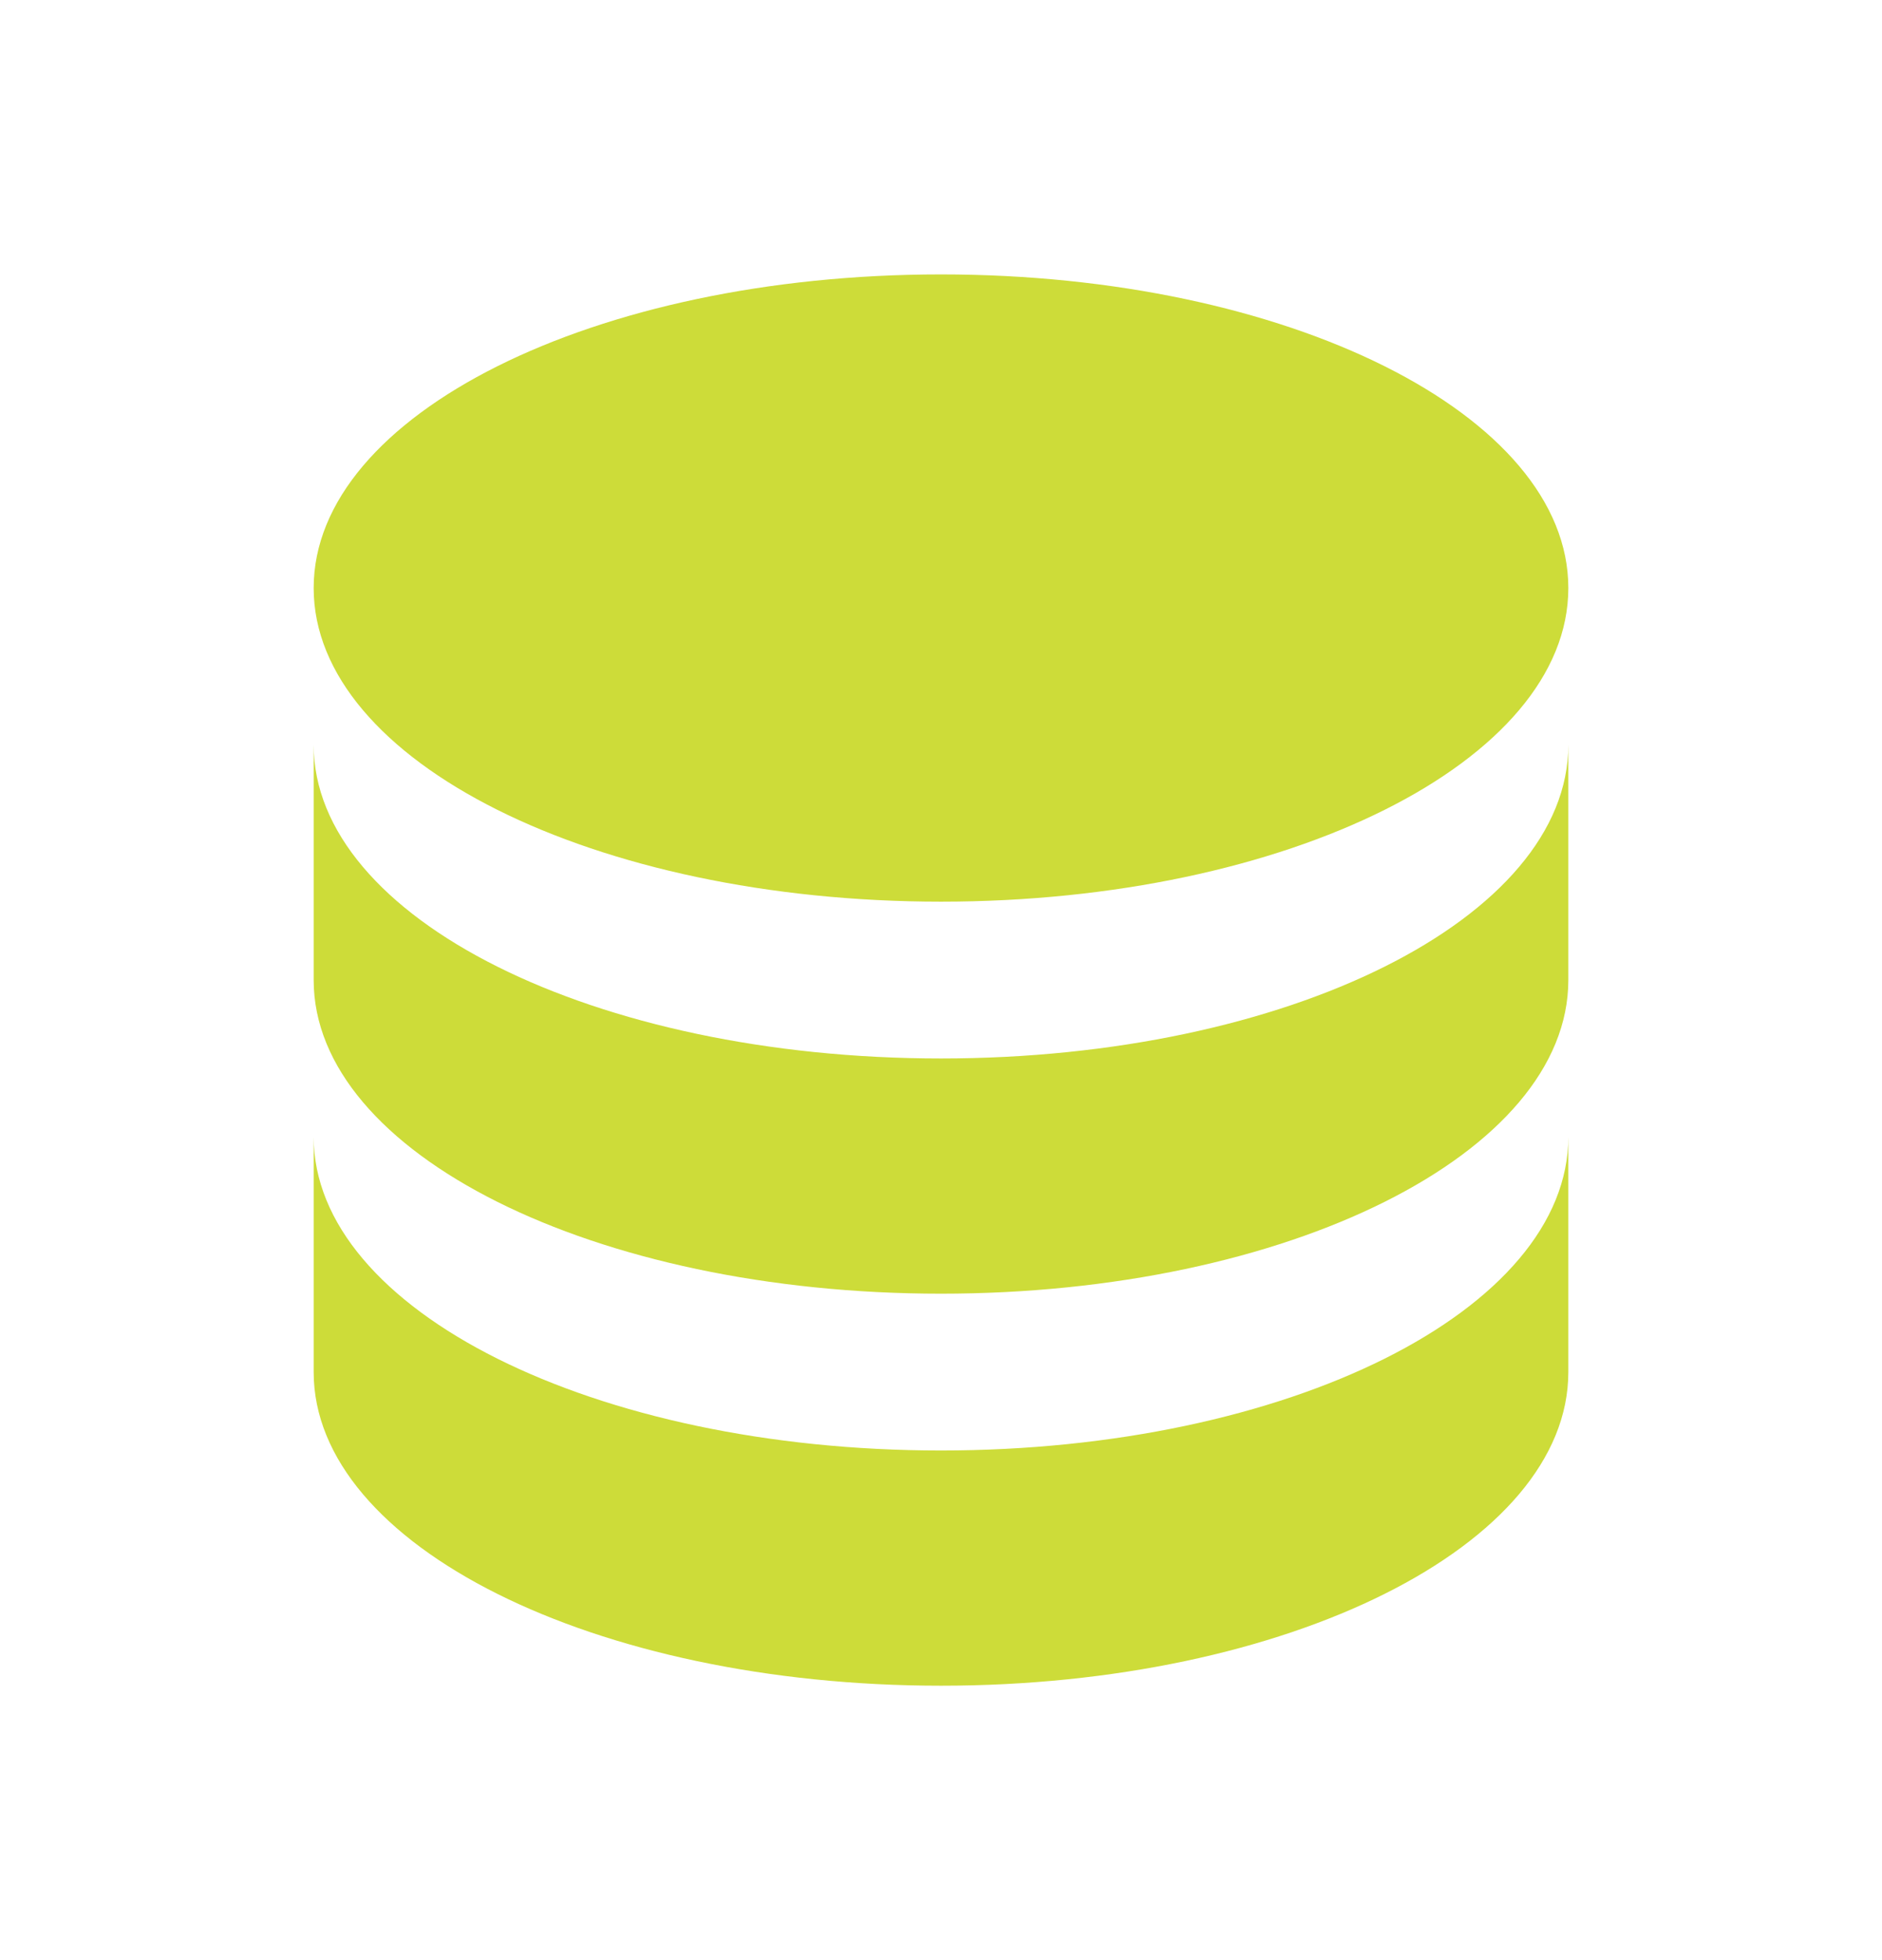 <svg width="24" height="25" viewBox="0 0 24 25" fill="none" xmlns="http://www.w3.org/2000/svg">
<path d="M12 3.5C7.58 3.5 4 5.29 4 7.5C4 9.71 7.58 11.5 12 11.5C16.42 11.5 20 9.71 20 7.5C20 5.29 16.42 3.5 12 3.5ZM4 9.5V12.5C4 14.71 7.58 16.5 12 16.5C16.42 16.5 20 14.71 20 12.5V9.5C20 11.71 16.42 13.5 12 13.5C7.58 13.5 4 11.71 4 9.5ZM4 14.5V17.5C4 19.71 7.58 21.5 12 21.5C16.42 21.5 20 19.71 20 17.5V14.5C20 16.71 16.42 18.5 12 18.5C7.58 18.5 4 16.71 4 14.5Z" fill="#CDDC39"/>
</svg>
